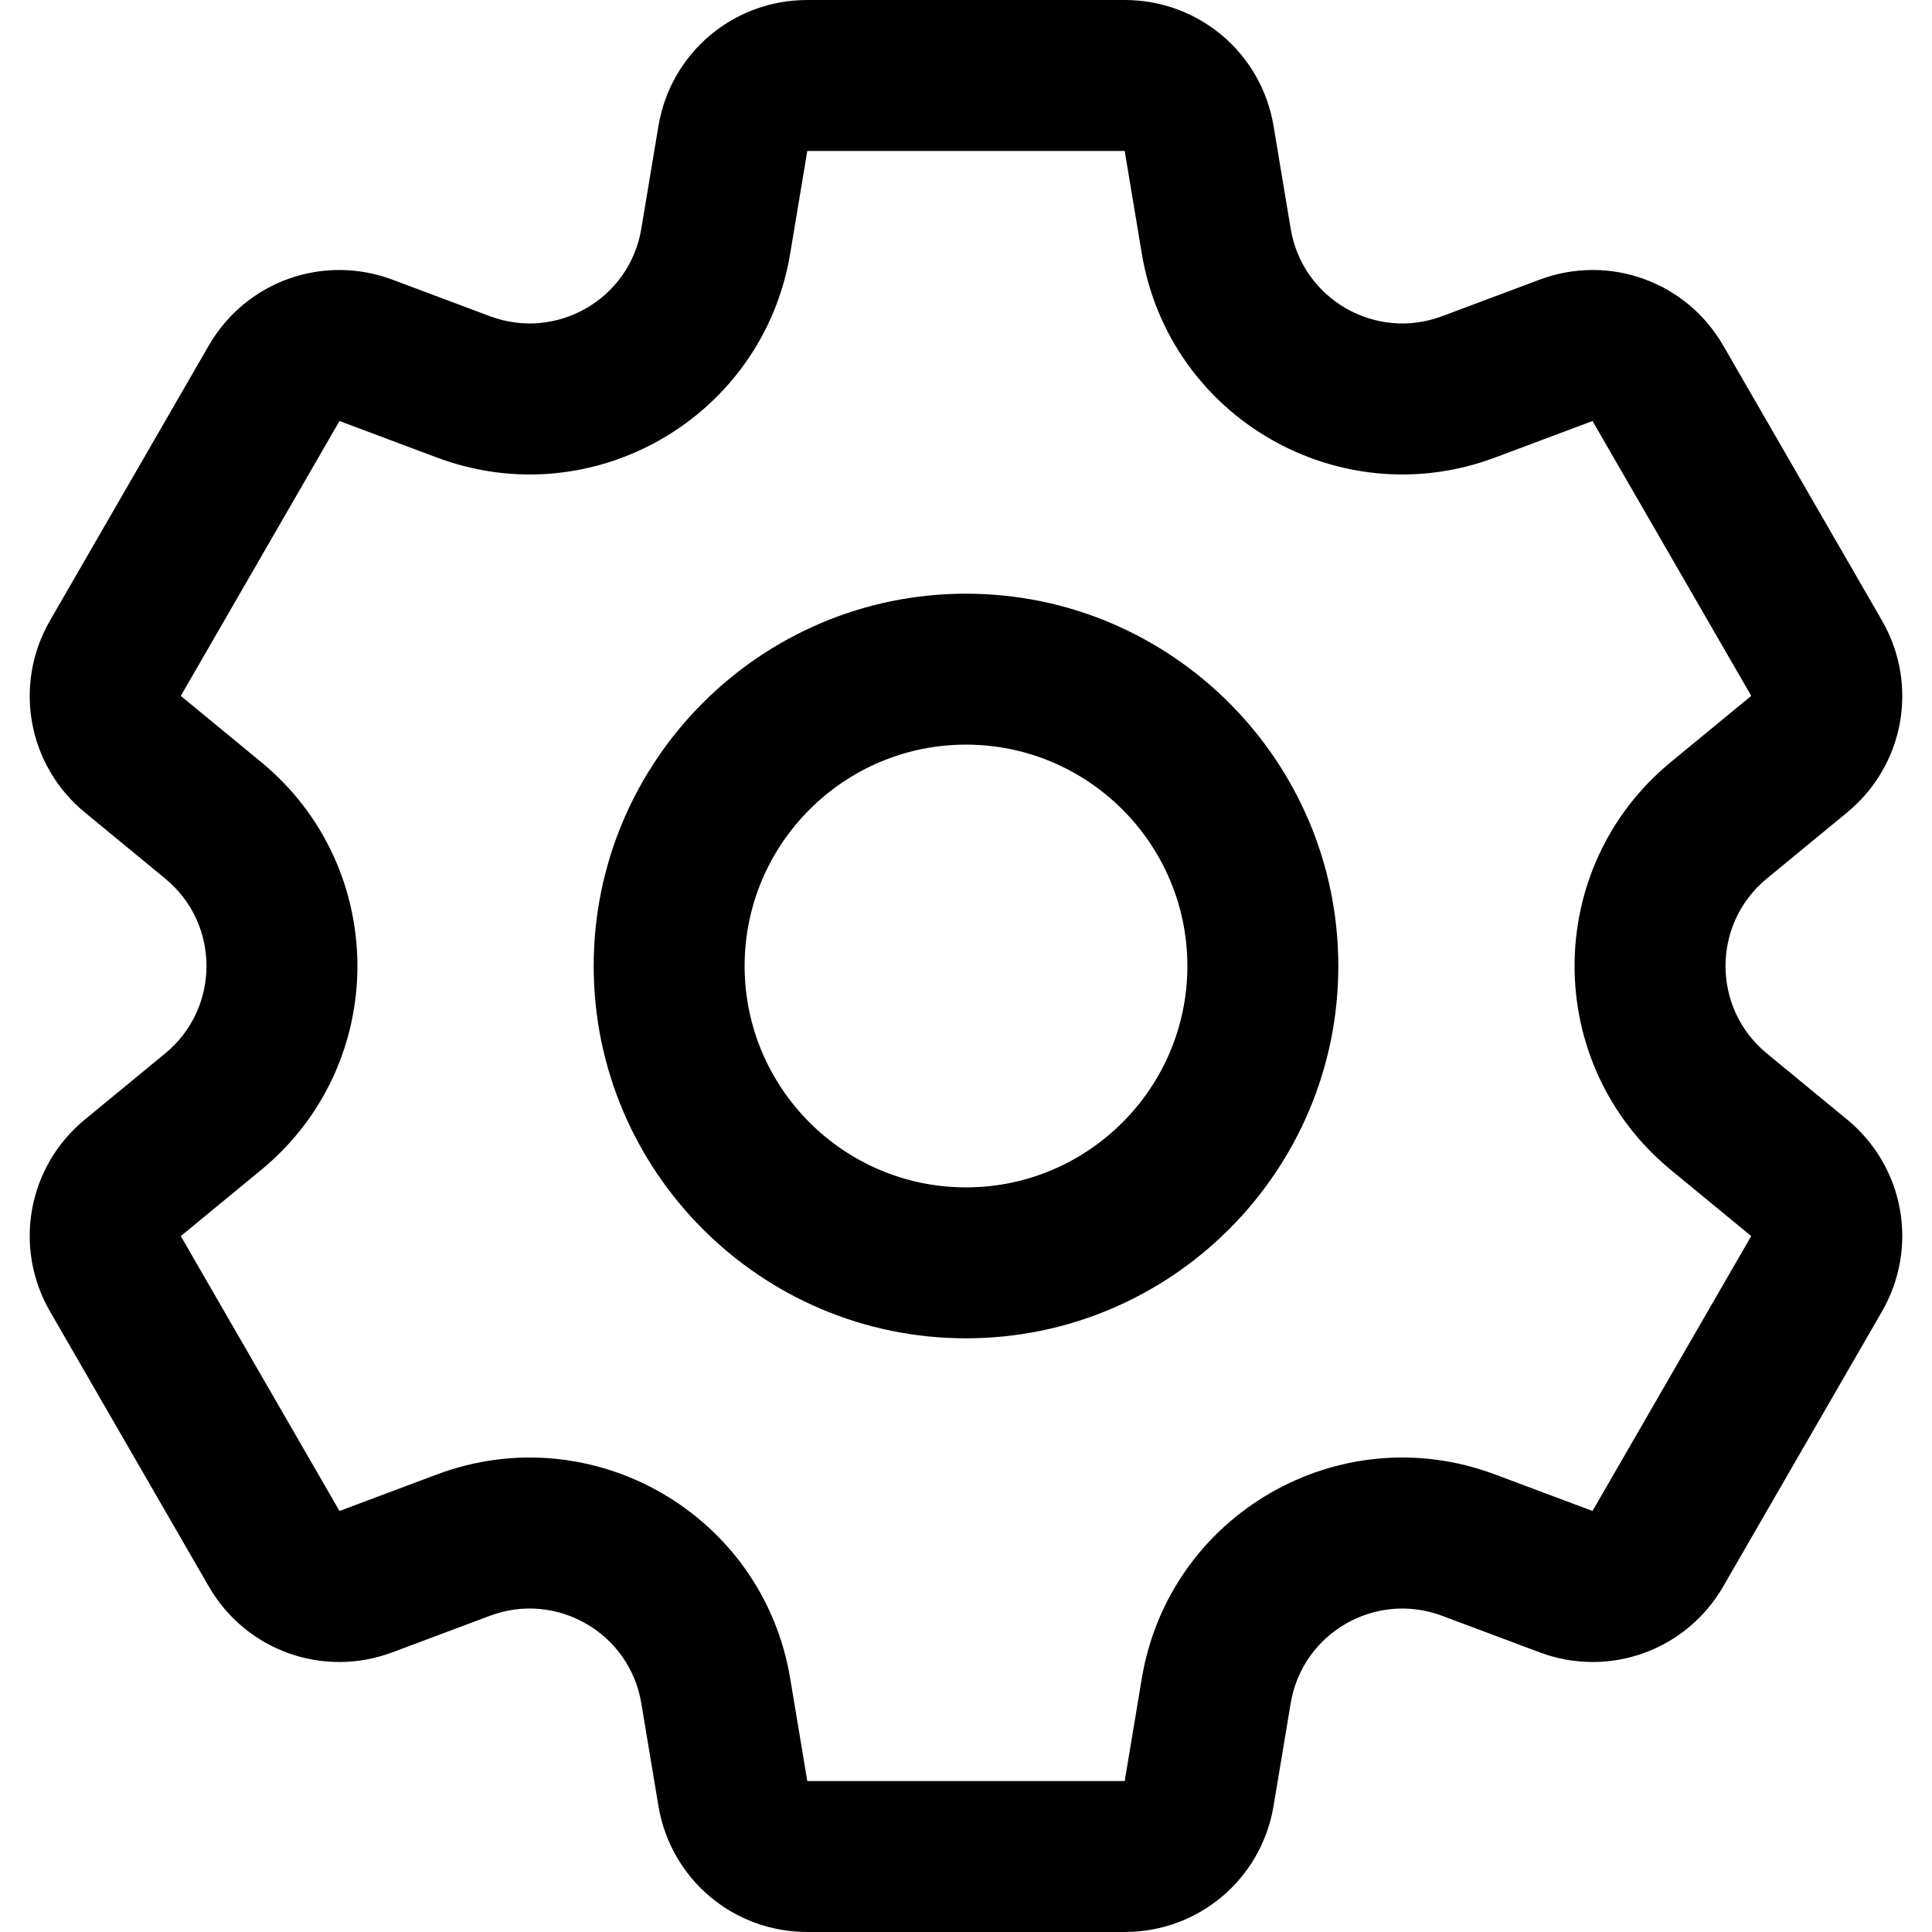 <svg id="Capa_1" enable-background="new 0 0 512 512" height="512" viewBox="0 0 512 512" width="512" xmlns="http://www.w3.org/2000/svg"><path d="m489.514 296.695-21.3-17.534c-14.59-12.011-14.564-34.335.001-46.322l21.299-17.534c15.157-12.479 19.034-33.877 9.218-50.882l-42.058-72.846c-9.818-17.004-30.292-24.344-48.674-17.458l-25.835 9.679c-17.696 6.628-37.016-4.551-40.117-23.161l-4.535-27.214c-3.228-19.366-19.821-33.423-39.455-33.423h-84.115c-19.635 0-36.229 14.057-39.456 33.424l-4.536 27.213c-3.107 18.643-22.453 29.778-40.116 23.162l-25.835-9.68c-18.383-6.886-38.855.455-48.674 17.458l-42.057 72.845c-9.817 17.003-5.941 38.402 9.218 50.882l21.299 17.534c14.592 12.012 14.563 34.334 0 46.322l-21.3 17.534c-15.158 12.48-19.035 33.879-9.218 50.882l42.058 72.846c9.818 17.003 30.286 24.344 48.674 17.458l25.834-9.679c17.699-6.631 37.015 4.556 40.116 23.161l4.536 27.212c3.228 19.369 19.822 33.426 39.456 33.426h84.115c19.634 0 36.228-14.057 39.455-33.424l4.535-27.212c3.106-18.638 22.451-29.781 40.117-23.161l25.836 9.678c18.387 6.887 38.856-.454 48.674-17.458l42.059-72.847c9.815-17.003 5.938-38.402-9.219-50.881zm-67.481 103.728-25.835-9.679c-41.299-15.471-86.37 10.63-93.605 54.043l-4.535 27.213h-84.115l-4.536-27.213c-7.249-43.497-52.386-69.484-93.605-54.043l-25.835 9.679-42.057-72.846 21.299-17.534c34.049-28.03 33.978-80.114 0-108.086l-21.299-17.534 42.058-72.846 25.834 9.679c41.3 15.47 86.37-10.63 93.605-54.043l4.535-27.213h84.115l4.535 27.213c7.25 43.502 52.389 69.481 93.605 54.043l25.835-9.679 42.067 72.836s-.003.003-.011.009l-21.298 17.534c-34.048 28.028-33.98 80.113-.001 108.086l21.3 17.534zm-166.033-243.09c-54.405 0-98.667 44.262-98.667 98.667s44.262 98.667 98.667 98.667 98.667-44.262 98.667-98.667-44.262-98.667-98.667-98.667zm0 157.334c-32.349 0-58.667-26.318-58.667-58.667s26.318-58.667 58.667-58.667 58.667 26.318 58.667 58.667-26.318 58.667-58.667 58.667z"/></svg>